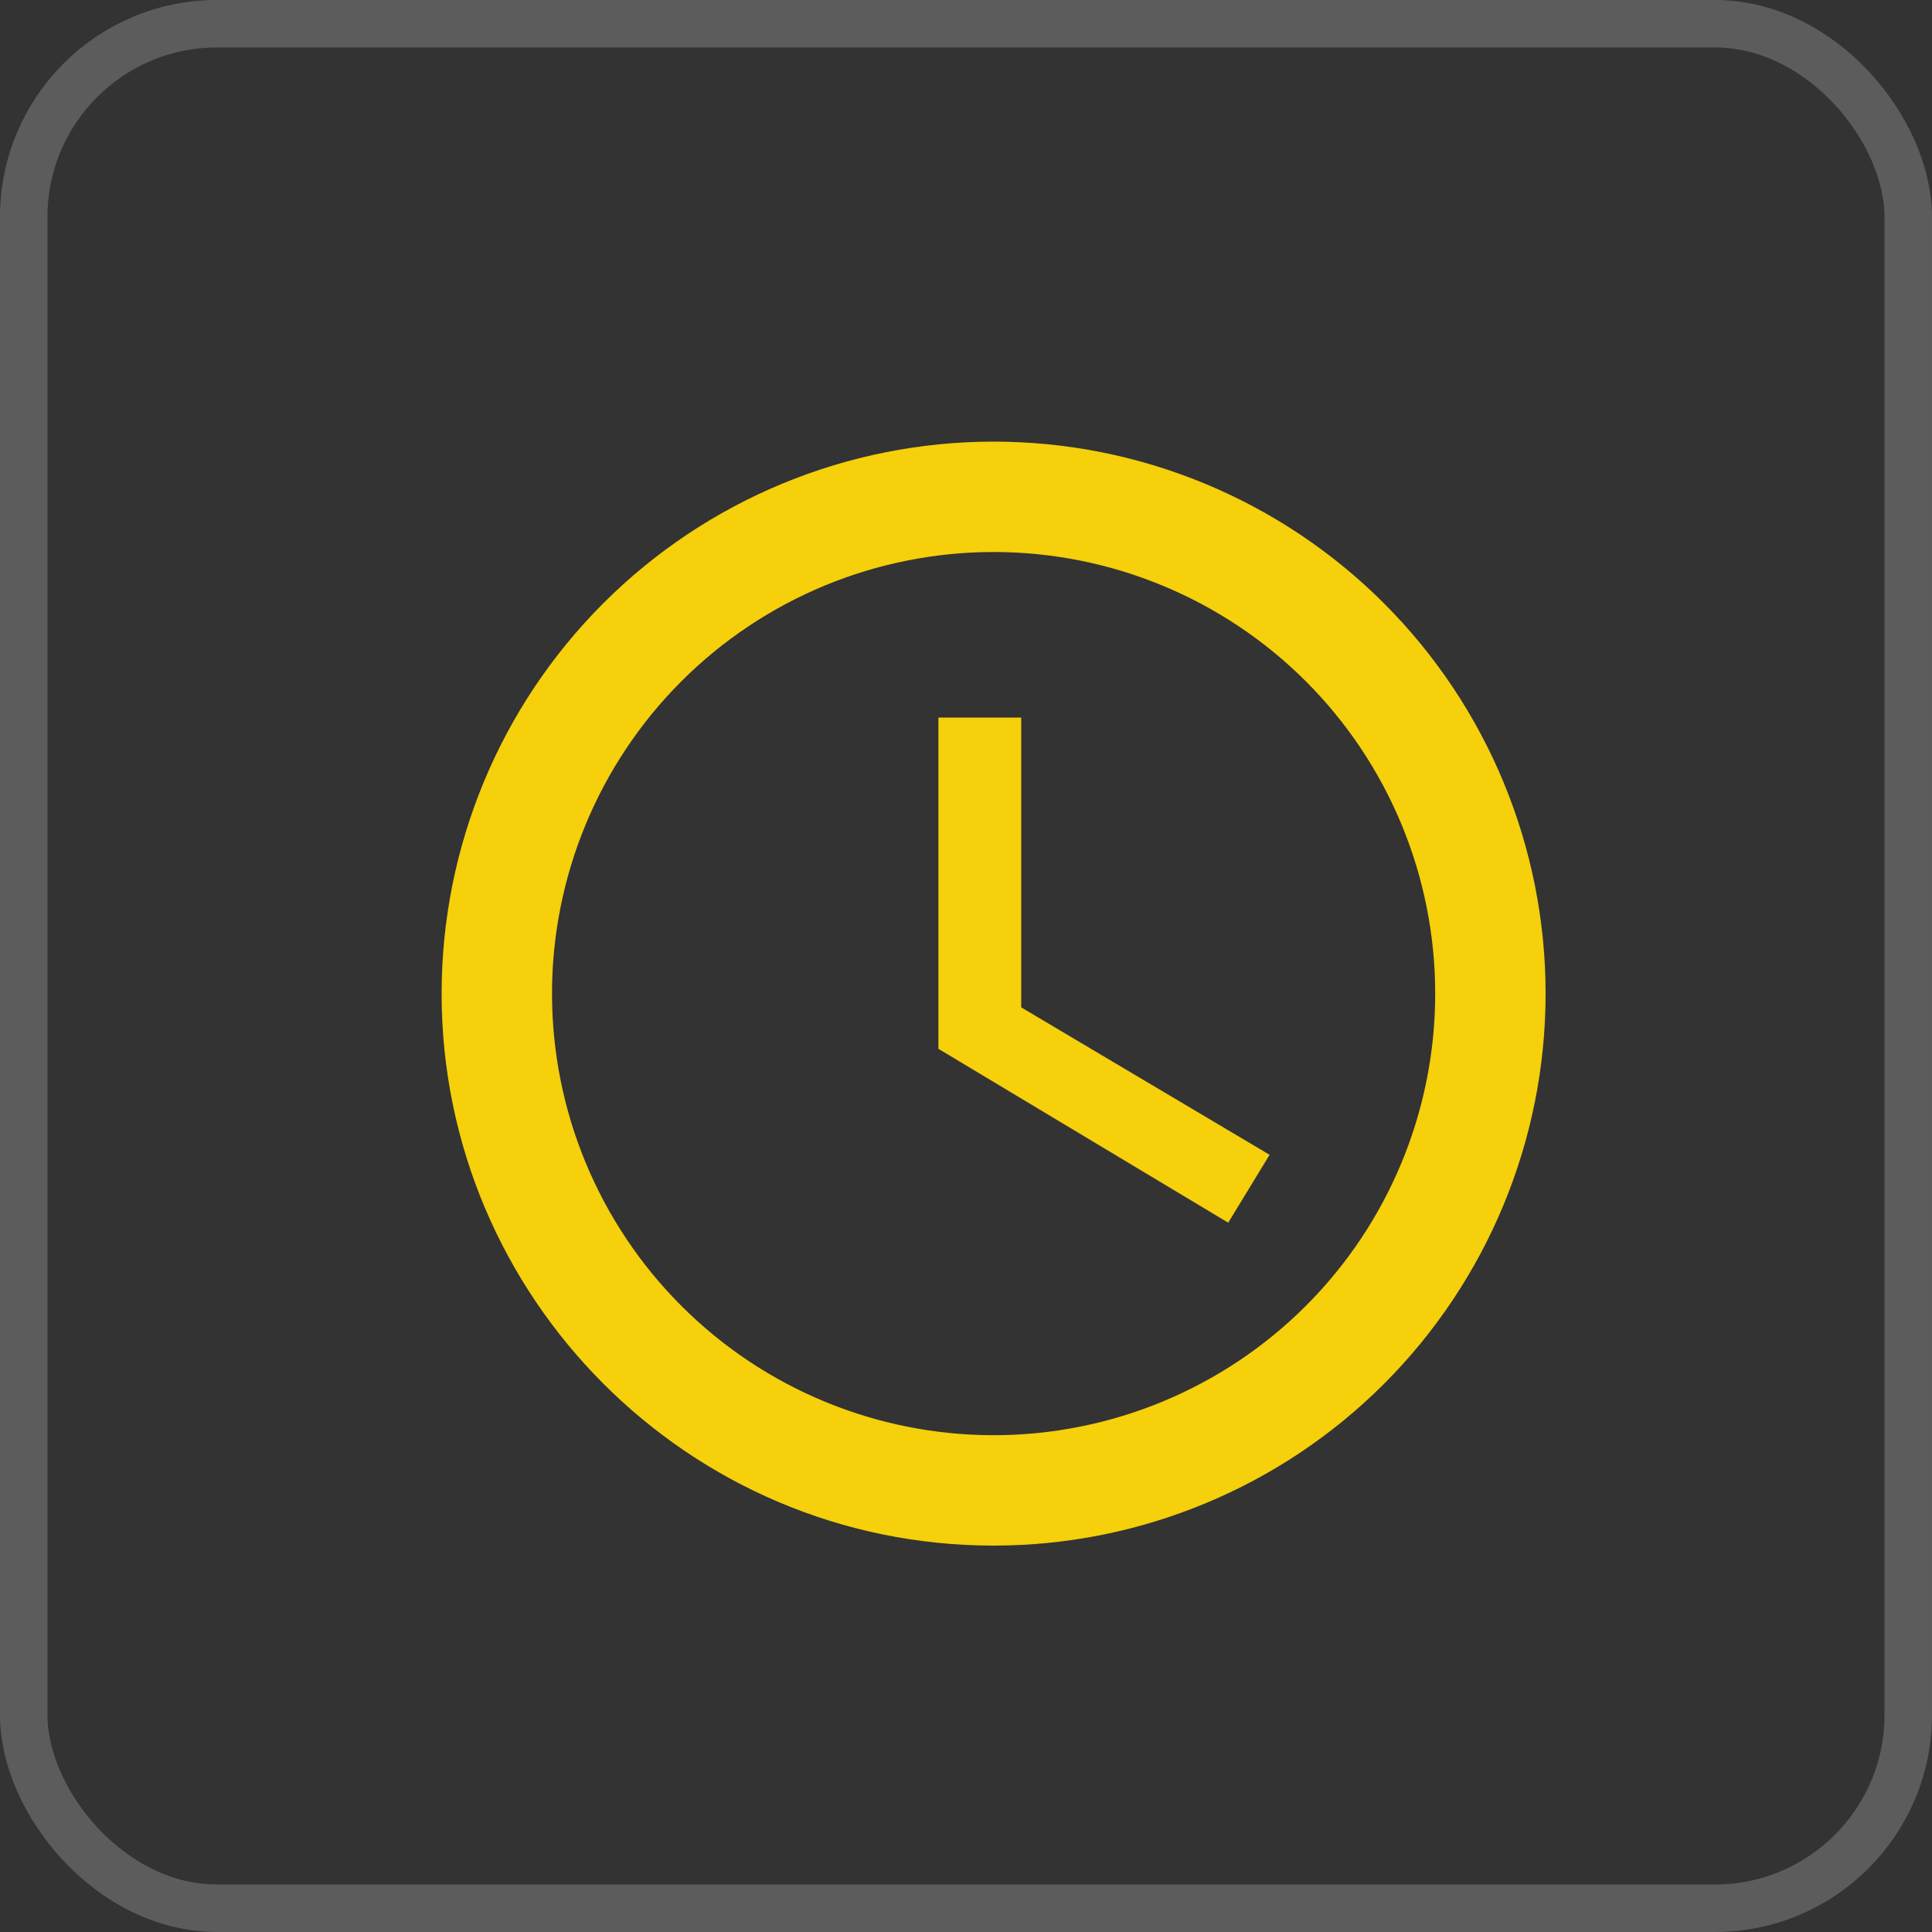 <svg width="50" height="50" viewBox="0 0 50 50" fill="none" xmlns="http://www.w3.org/2000/svg">
<rect x="0" y="0" width="50" height="50" fill="#333333" stroke="none"/>
<path d="M25.714 37.143C28.745 37.143 31.652 35.939 33.796 33.795C35.939 31.652 37.143 28.745 37.143 25.714C37.143 22.683 35.939 19.776 33.796 17.633C31.652 15.49 28.745 14.286 25.714 14.286C22.683 14.286 19.776 15.49 17.633 17.633C15.49 19.776 14.286 22.683 14.286 25.714C14.286 28.745 15.49 31.652 17.633 33.795C19.776 35.939 22.683 37.143 25.714 37.143ZM25.714 11.429C27.59 11.429 29.448 11.798 31.181 12.516C32.915 13.234 34.489 14.286 35.816 15.613C37.142 16.939 38.195 18.514 38.913 20.247C39.631 21.981 40 23.838 40 25.714C40 29.503 38.495 33.137 35.816 35.816C33.137 38.495 29.503 40 25.714 40C17.814 40 11.429 33.571 11.429 25.714C11.429 21.925 12.934 18.292 15.613 15.613C18.292 12.934 21.926 11.429 25.714 11.429ZM26.429 18.571V26.071L32.857 29.886L31.786 31.643L24.286 27.143V18.571H26.429Z" fill="#F5D00B"/>
<rect x="0.614" y="0.614" width="48.771" height="48.771" rx="5.002" stroke="white" stroke-opacity="0.2" stroke-width="1.229"/>
</svg>
